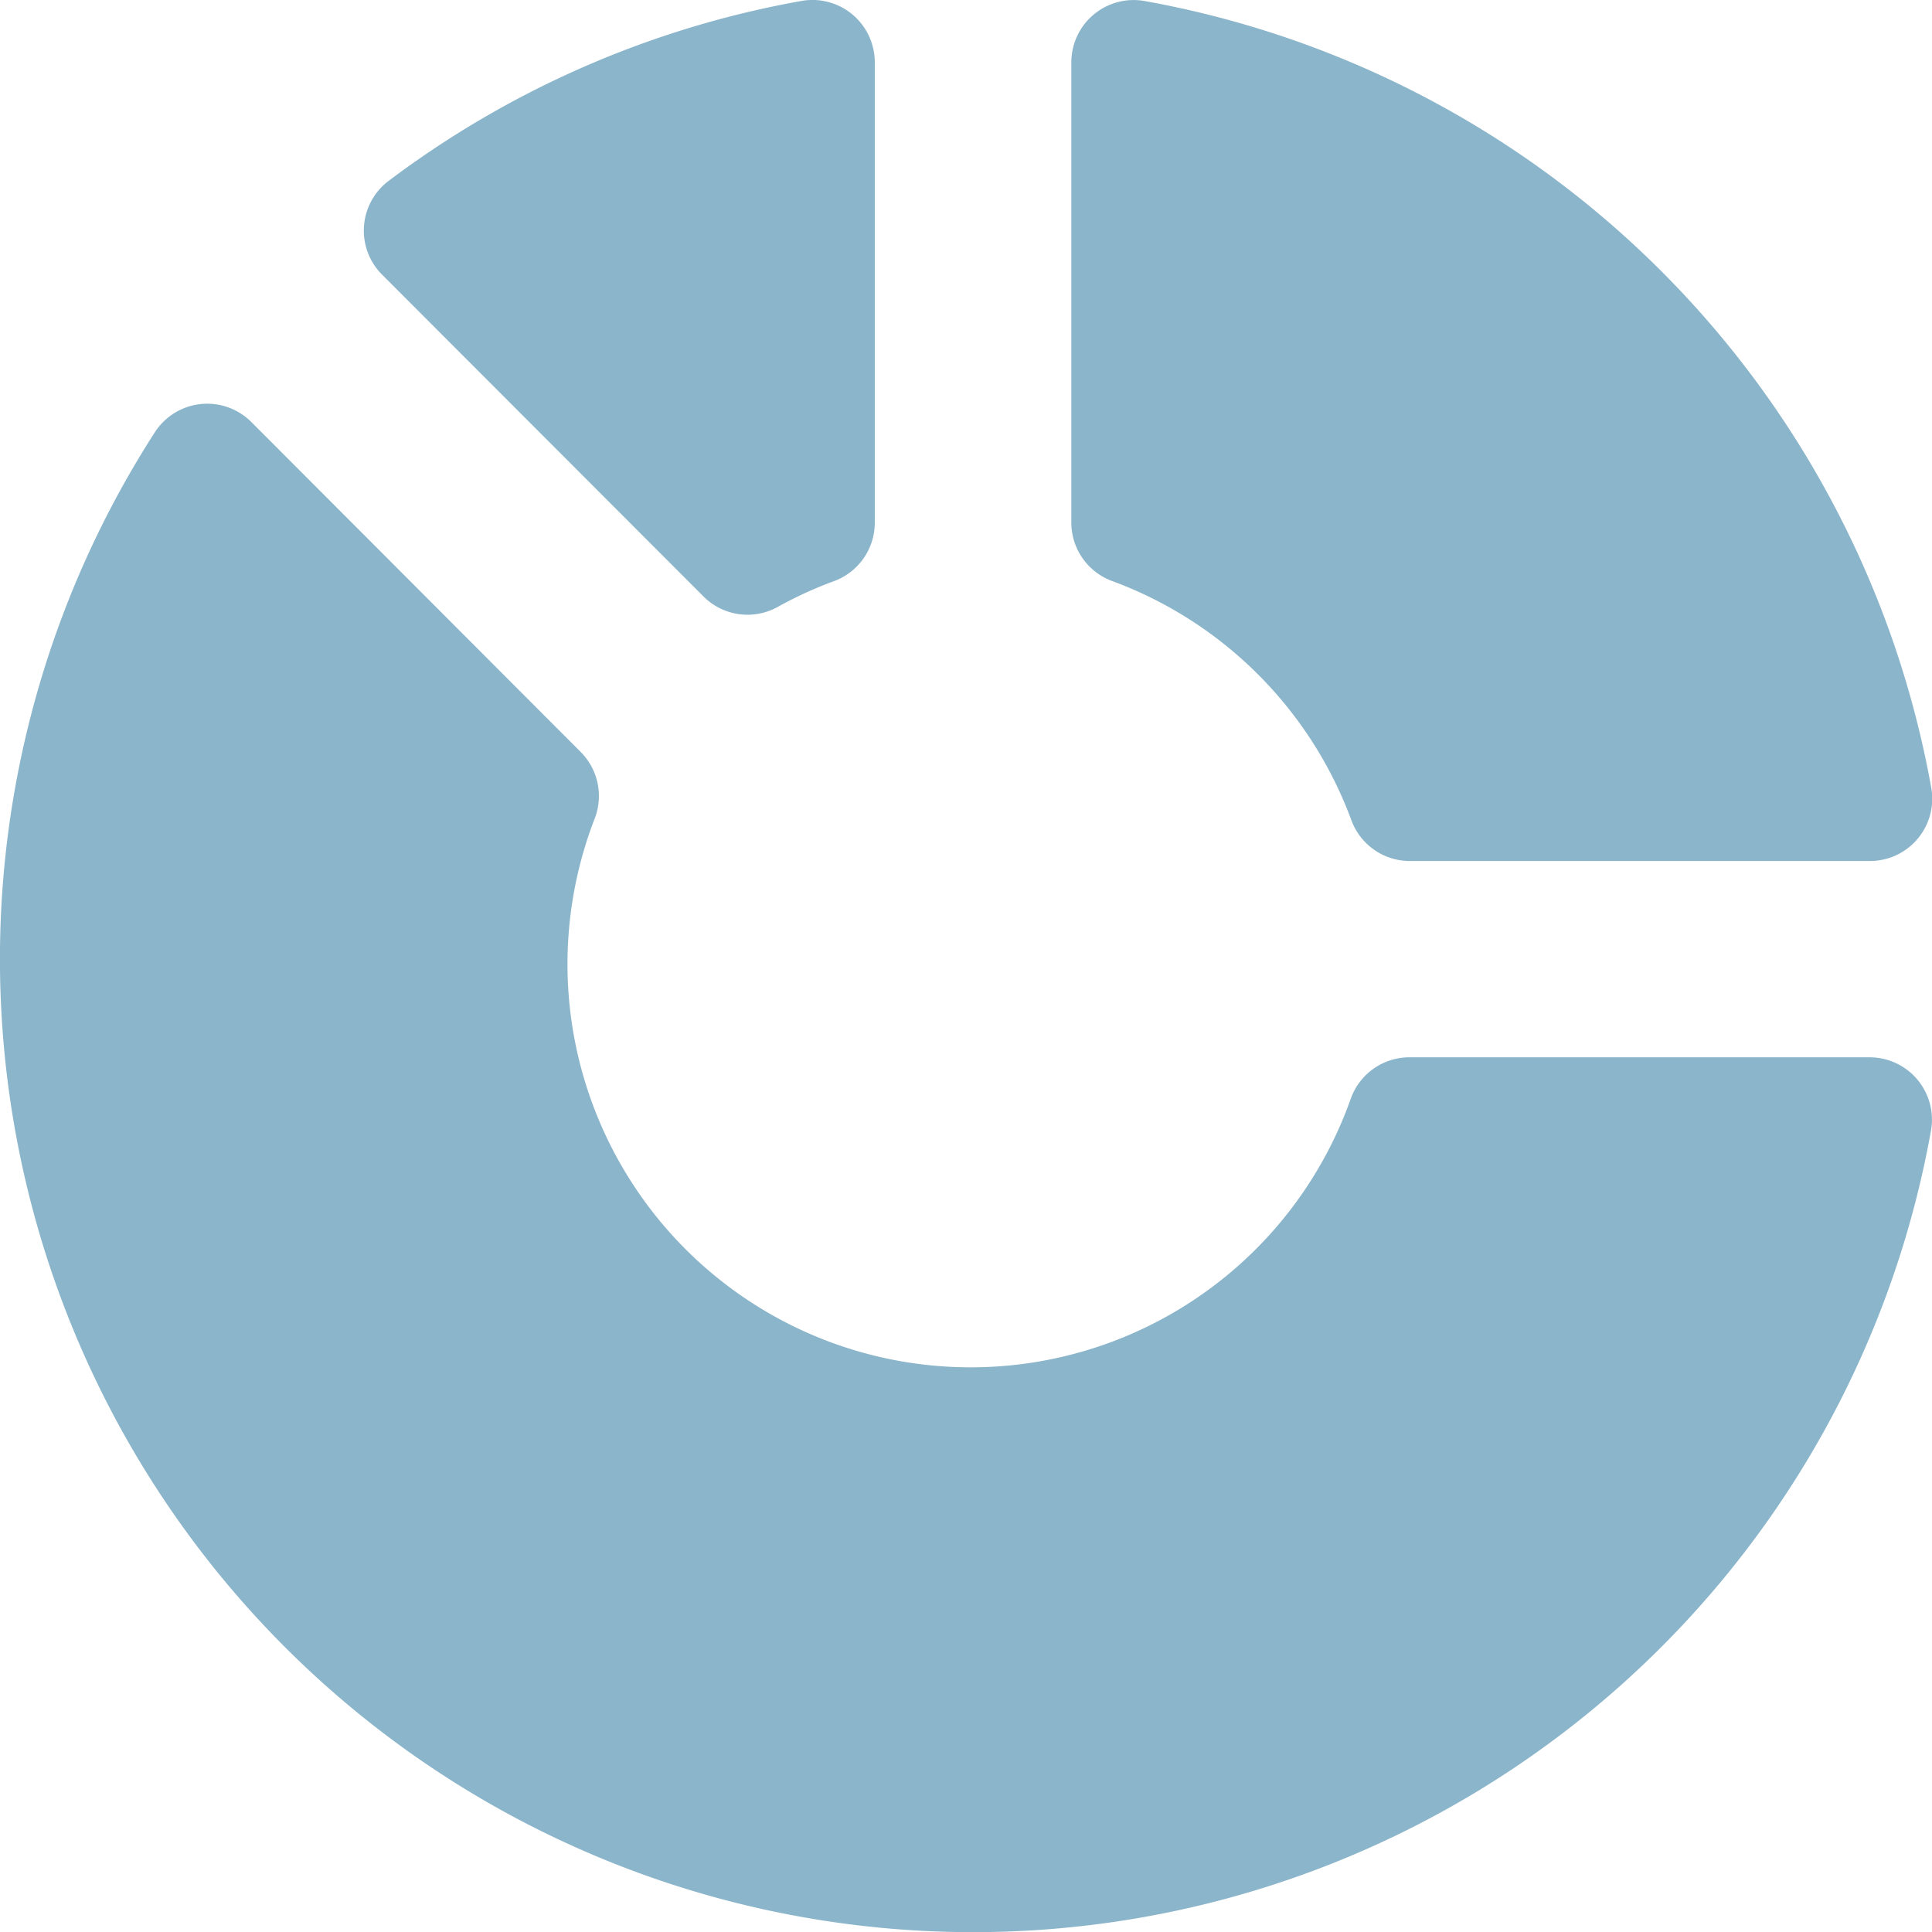 <svg xmlns="http://www.w3.org/2000/svg" viewBox="0 0 23 23"><defs><style>.a{fill:#8bb5ca;}</style></defs><g transform="translate(0 0.001)"><path class="a" d="M61.608.741a.742.742,0,0,0-.871-.731,11.528,11.528,0,0,0-4.916,2.142.741.741,0,0,0-.078,1.117L59.569,7.1a.741.741,0,0,0,.884.124,4.77,4.77,0,0,1,.67-.307.741.741,0,0,0,.485-.7Z" transform="translate(-51.194 0)"/><path class="a" d="M163.493,6.217a.741.741,0,0,0,.486.7,4.811,4.811,0,0,1,2.848,2.848.741.741,0,0,0,.7.485H173a.741.741,0,0,0,.73-.872A11.6,11.6,0,0,0,164.365.012a.742.742,0,0,0-.872.73Z" transform="translate(-150.739 -0.001)"/><path class="a" d="M16.783,69.376a.741.741,0,0,0-.7.486,4.8,4.8,0,1,1-9-3.337.742.742,0,0,0-.17-.784L2.991,61.812a.742.742,0,0,0-1.147.122,11.585,11.585,0,1,0,21.144,8.314.742.742,0,0,0-.73-.872H16.783Z" transform="translate(0 -56.79)"/></g></svg>